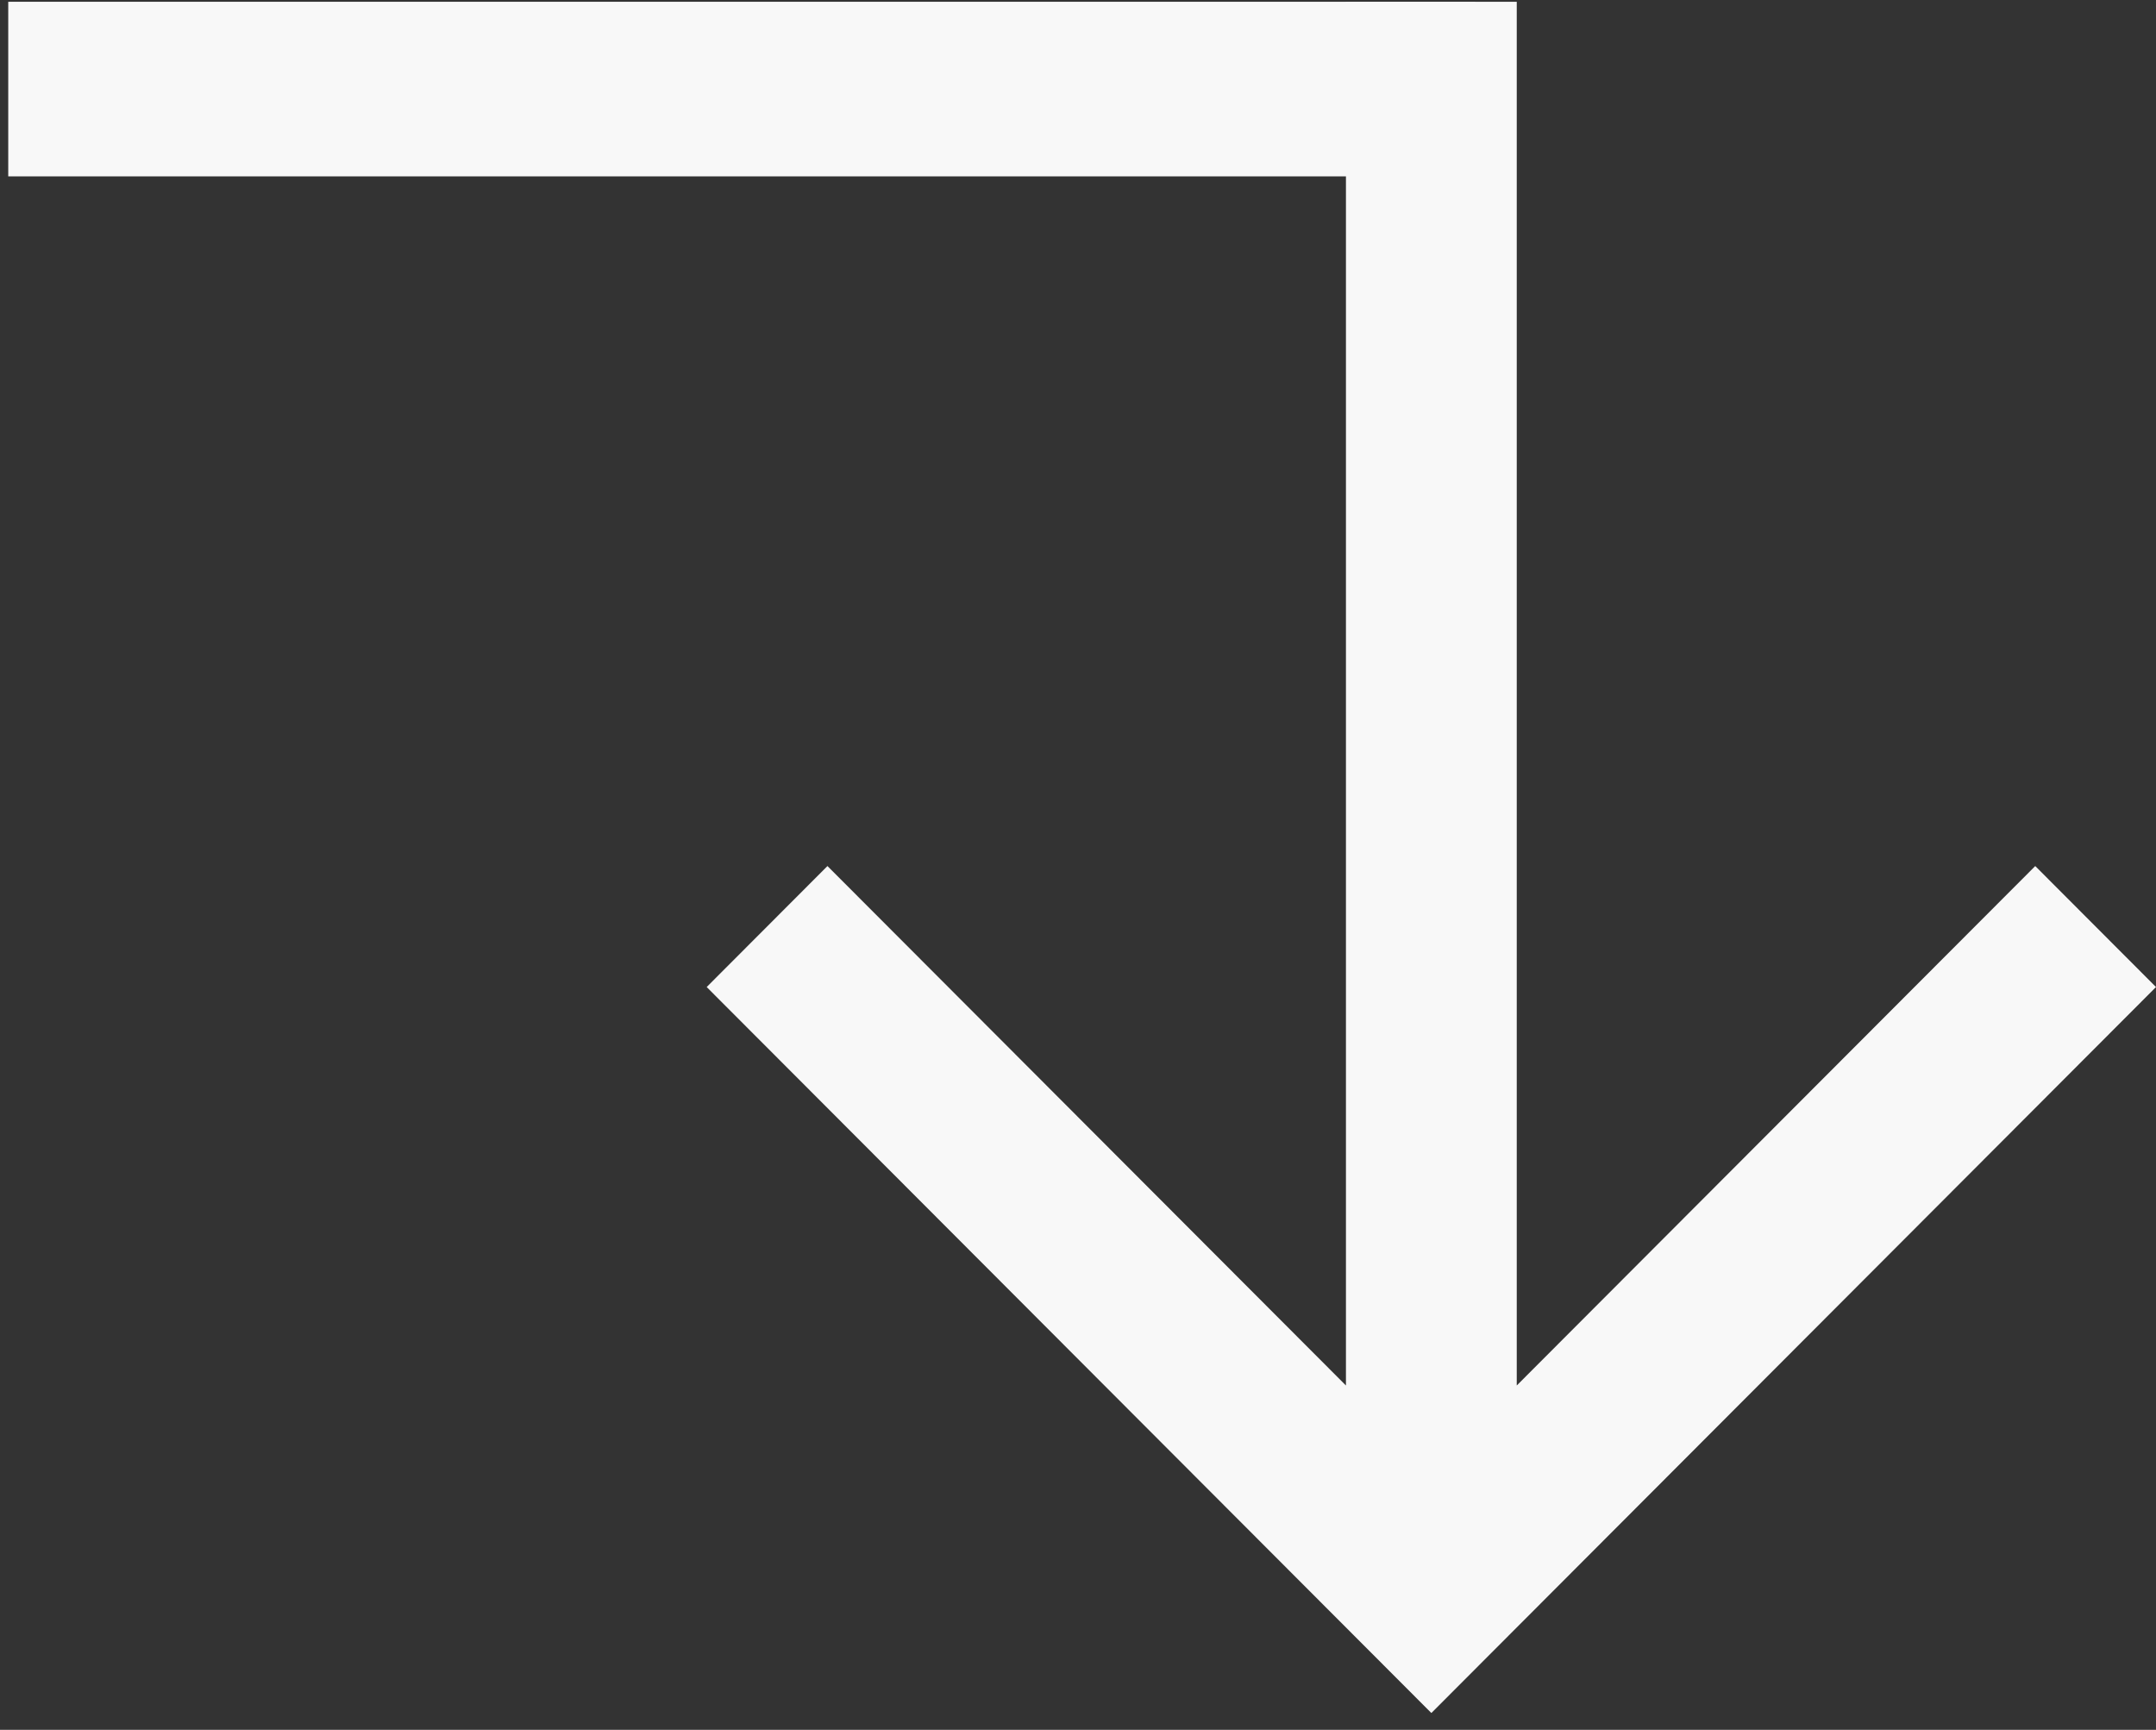 <svg width="86" height="69" viewBox="0 0 86 69" fill="none" xmlns="http://www.w3.org/2000/svg">
<rect x="0" y="0" width="86" height="69" fill="#333333" stroke="none"/>
<path d="M53.688 55.265L33.006 34.545L28.189 39.371L57.095 68.329L59.503 65.916L86 39.371L81.183 34.545L60.501 55.265L60.501 0.071H53.688L53.688 55.265Z" fill="#F8F8F8"/>
<line y1="-3.483" x2="58.507" y2="-3.483" transform="matrix(-1 0 0 1 58.836 7.036)" stroke="#F8F8F8" stroke-width="6.965"/>
</svg>
